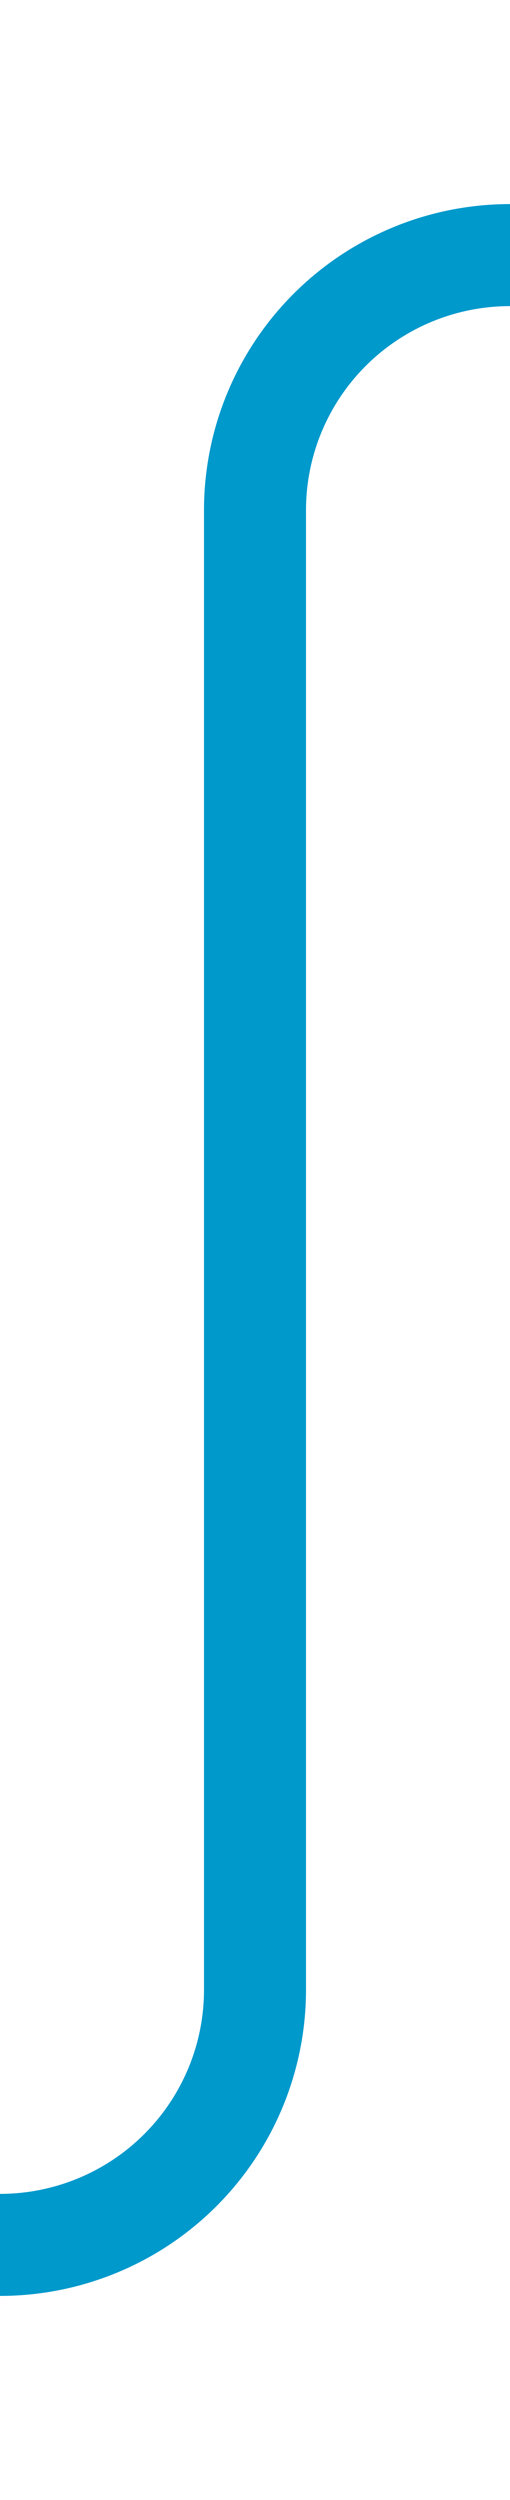 ﻿<?xml version="1.0" encoding="utf-8"?>
<svg version="1.1" xmlns:xlink="http://www.w3.org/1999/xlink" width="10px" height="49px" preserveAspectRatio="xMidYMin meet" viewBox="556 1234  8 49" xmlns="http://www.w3.org/2000/svg">
  <path d="M 516 1278  L 555 1278  A 5 5 0 0 0 560 1273 L 560 1244  A 5 5 0 0 1 565 1239 L 578 1239  " stroke-width="2" stroke="#0099cc" fill="none" />
</svg>